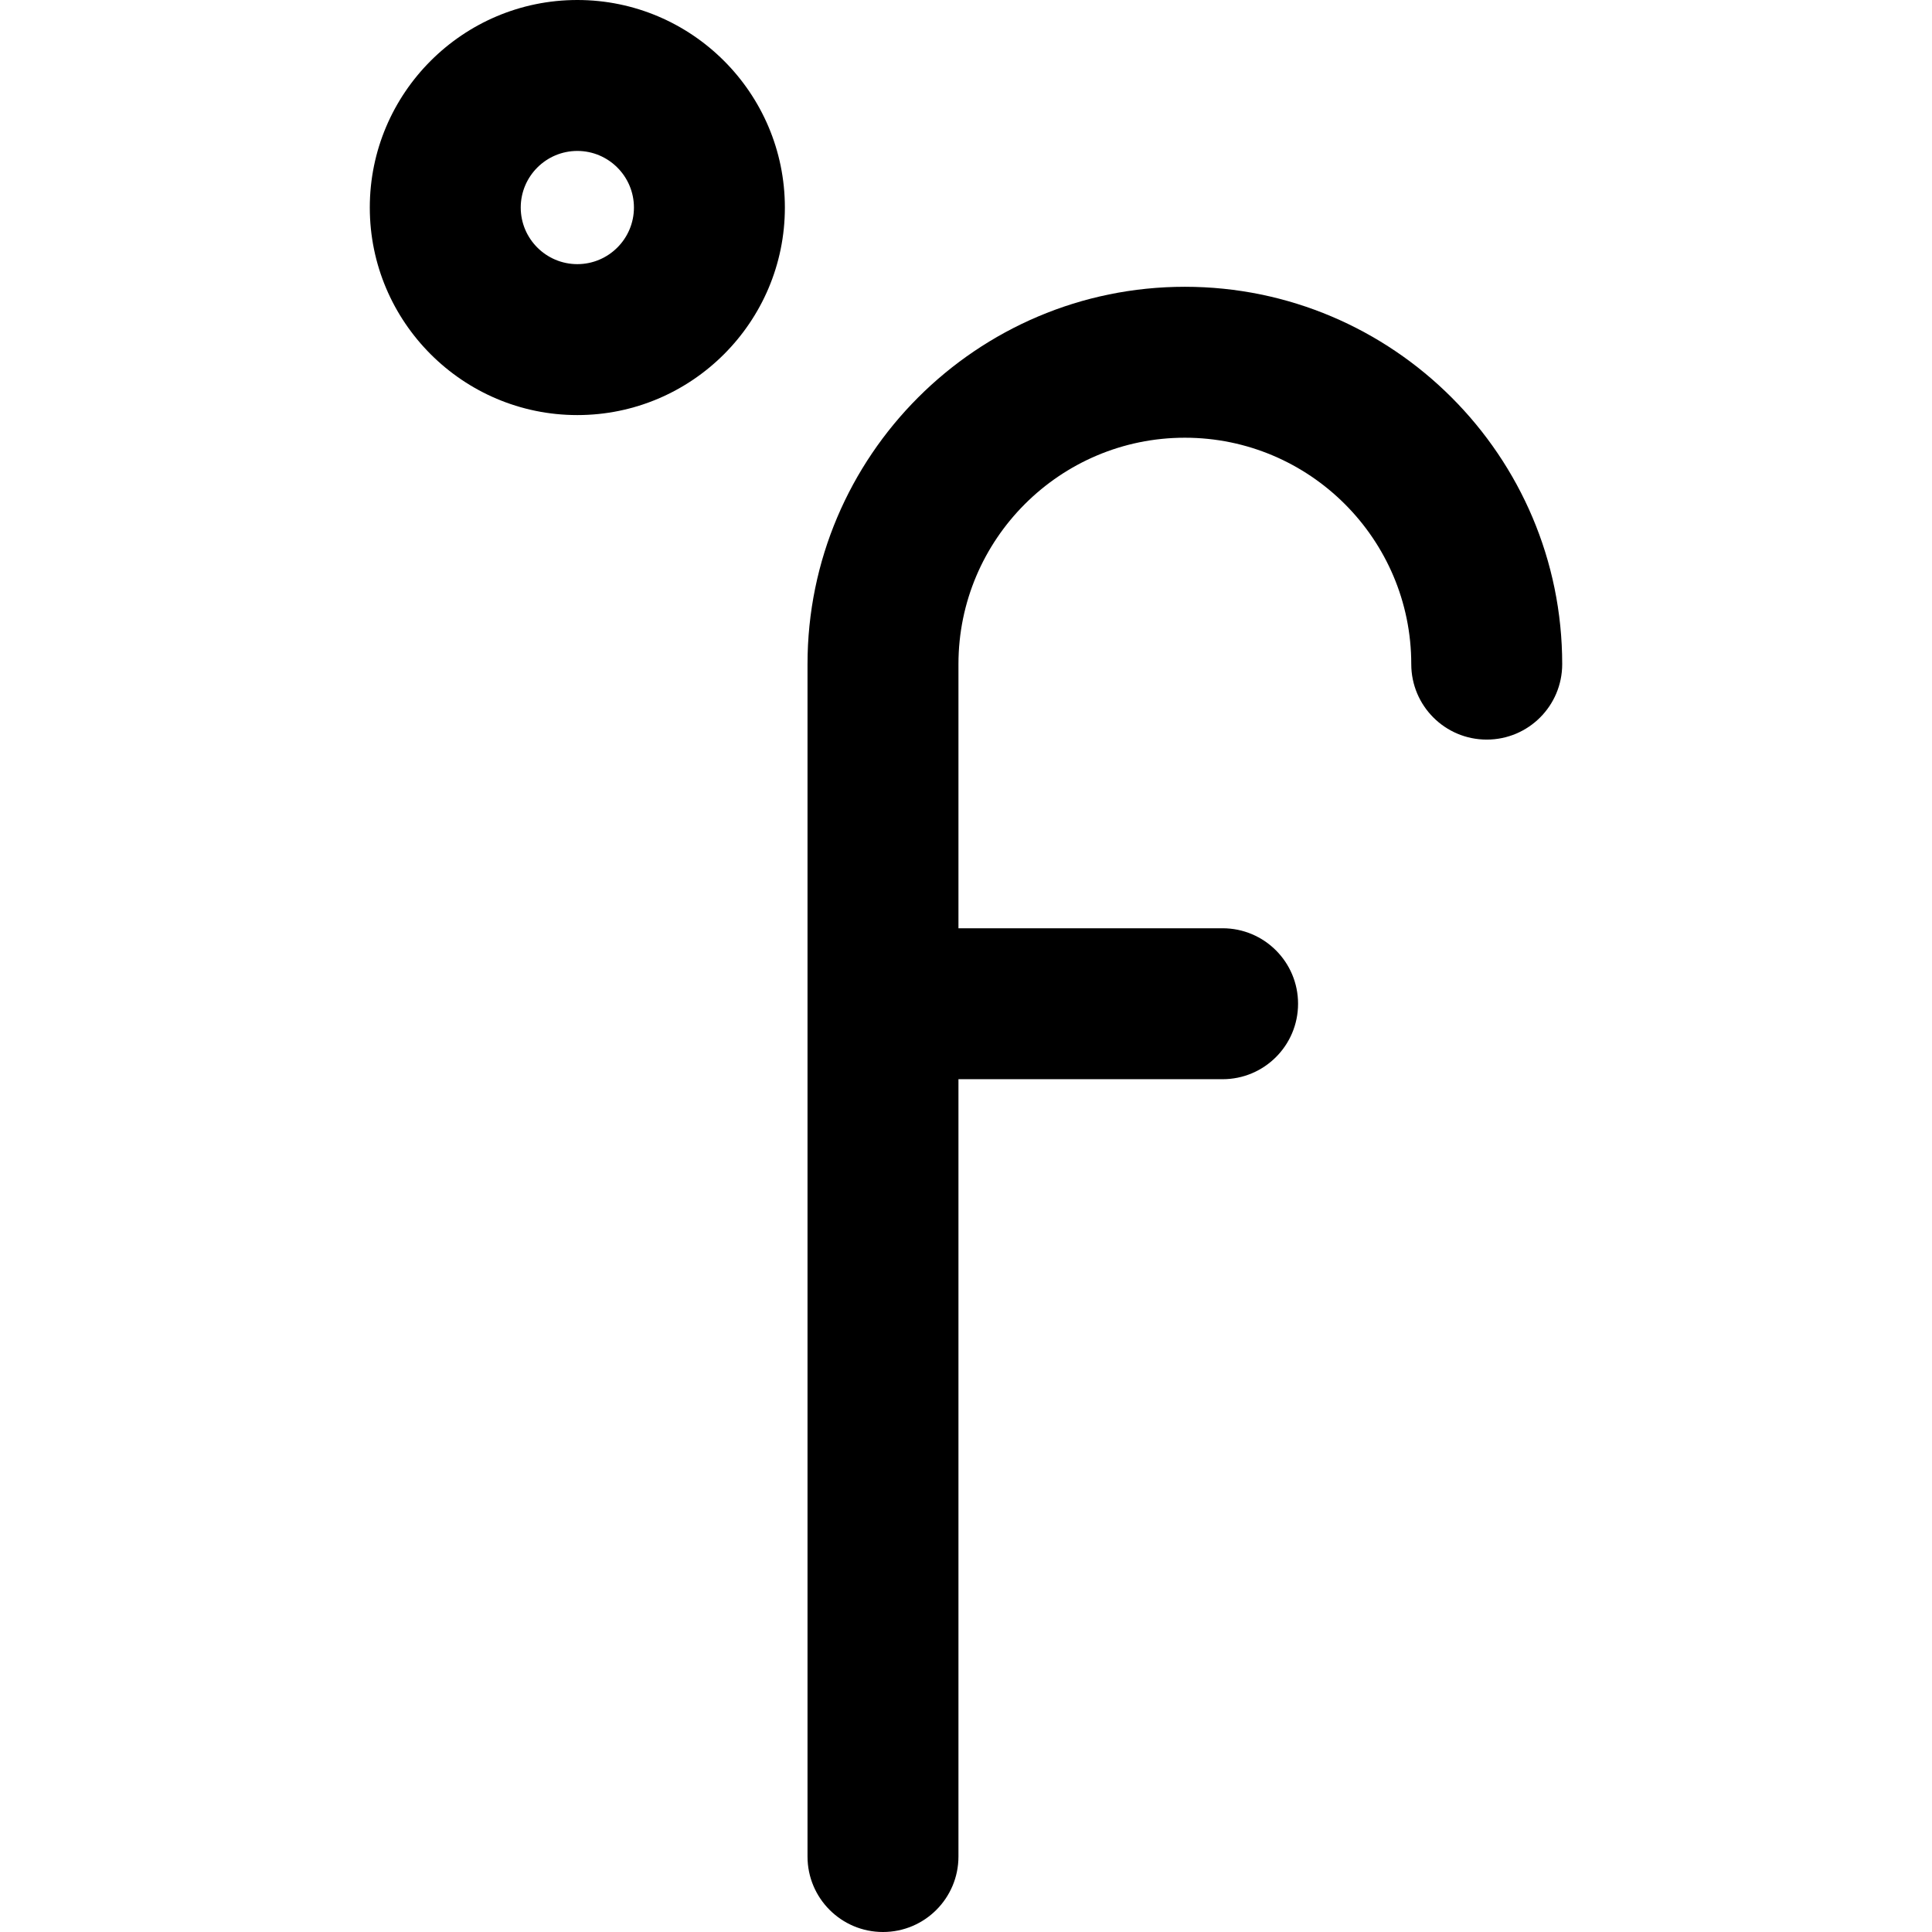 <?xml version="1.0" encoding="iso-8859-1"?>
<!-- Generator: Adobe Illustrator 19.0.0, SVG Export Plug-In . SVG Version: 6.00 Build 0)  -->
<svg version="1.1" id="Capa_1" xmlns="http://www.w3.org/2000/svg" xmlns:xlink="http://www.w3.org/1999/xlink" x="0px" y="0px"
	 viewBox="0 0 512 512" style="enable-background:new 0 0 512 512;" xml:space="preserve">
<g>
	<g>
		<g>
			<path d="M153,0c-30.327,0-55,24.673-55,55c0,30.327,24.673,55,55,55c30.327,0,55-24.673,55-55C208,24.673,183.327,0,153,0z
				 M153,70c-8.271,0-15-6.729-15-15s6.729-15,15-15s15,6.729,15,15S161.271,70,153,70z"/>
			<path d="M314,76c-55.141,0-100,44.859-100,100v316c0,11.046,8.954,20,20,20s20-8.954,20-20V286h70c11.046,0,20-8.954,20-20
				s-8.954-20-20-20h-70v-70c0-33.084,26.916-60,60-60s60,26.916,60,60c0,11.046,8.954,20,20,20c11.046,0,20-8.954,20-20
				C414,120.859,369.141,76,314,76z"/>
		</g>
	</g>
</g>
<g>
</g>
<g>
</g>
<g>
</g>
<g>
</g>
<g>
</g>
<g>
</g>
<g>
</g>
<g>
</g>
<g>
</g>
<g>
</g>
<g>
</g>
<g>
</g>
<g>
</g>
<g>
</g>
<g>
</g>
</svg>

